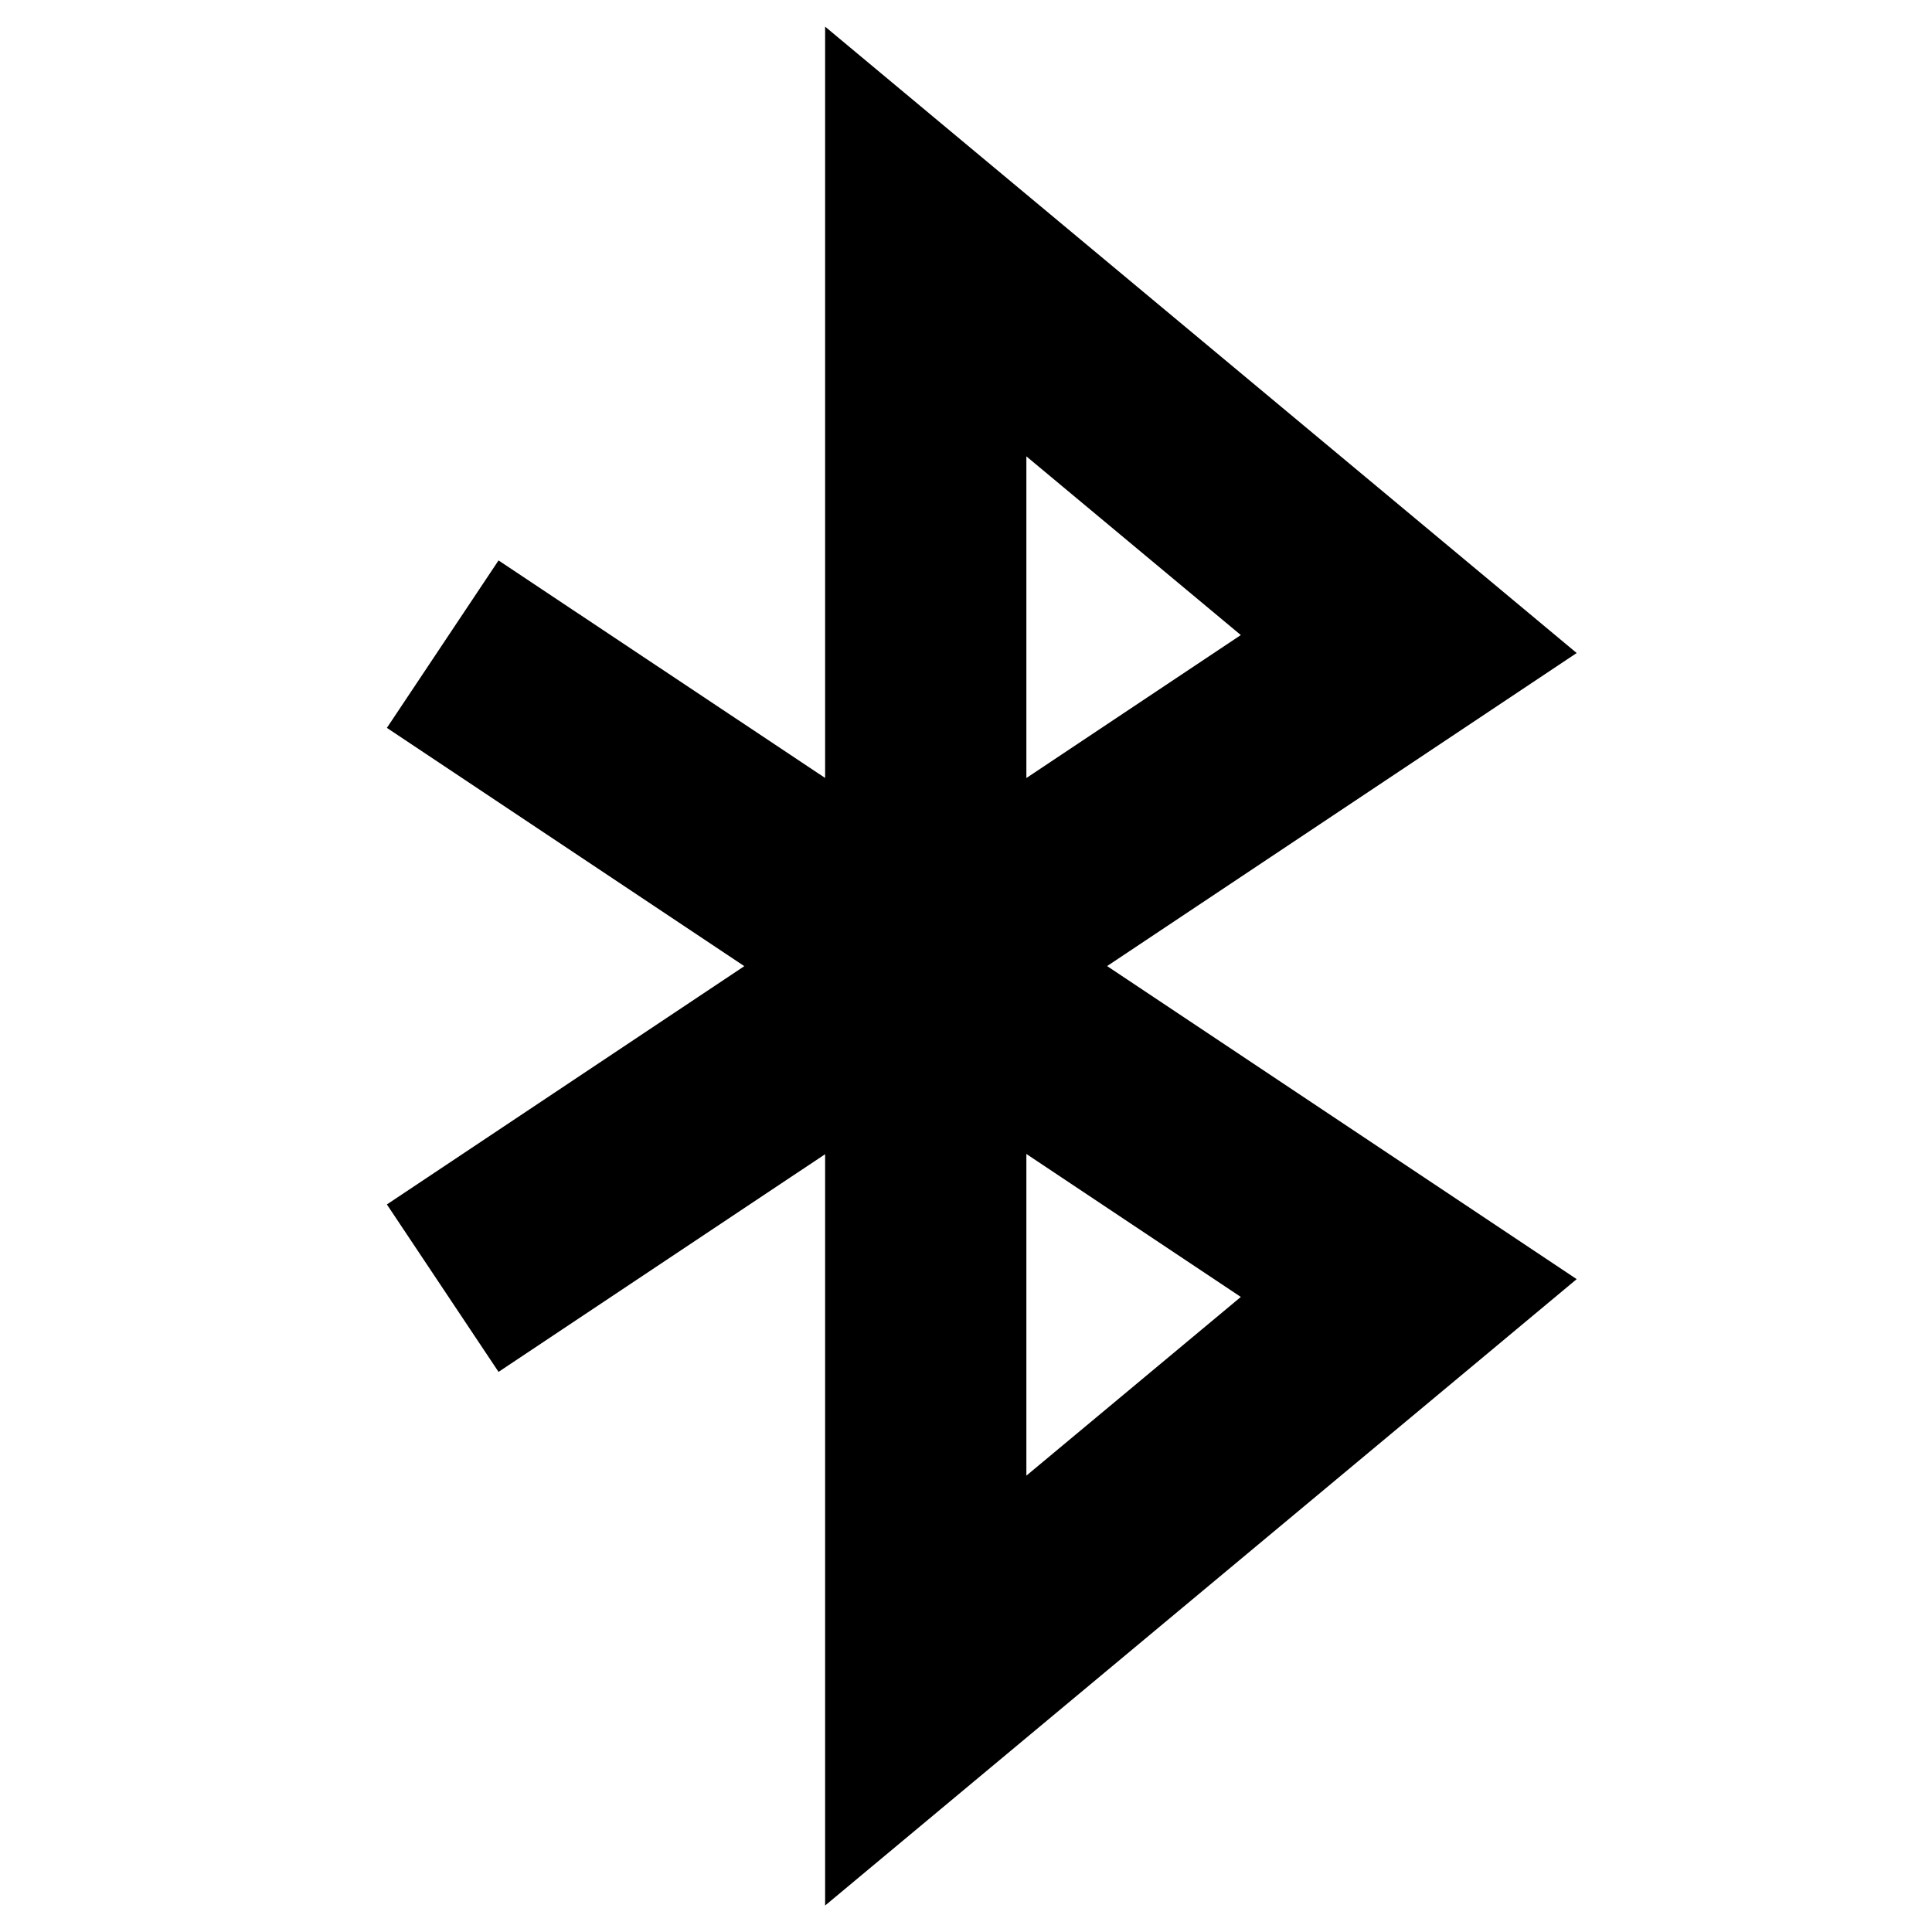 <svg xmlns="http://www.w3.org/2000/svg" fill="none" viewBox="0 0 24 24" id="Bluetooth--Streamline-Sharp-Remix.svg" height="24" width="24"><desc>Bluetooth Streamline Icon: https://streamlinehq.com</desc><g id="Remix/Computer Devices/bluetooth--bluetooth-internet-server-network-wireless-connection"><path id="Union" fill="#000000" fill-rule="evenodd" d="m10.25 0.331 2.05 1.709 6 5 1.286 1.072 -1.393 0.929 -4.44 2.96 4.44 2.96 1.393 0.929 -1.286 1.072 -6 5 -2.05 1.709v-9.333l-4.057 2.704 -1.387 -2.08 4.44 -2.96 -4.44 -2.96 1.387 -2.08L10.25 9.664V0.331Zm2.5 14.004 2.664 1.776 -2.664 2.22v-3.996Zm0 -4.671V5.669l2.664 2.22 -2.664 1.776Z" clip-rule="evenodd" stroke-width="1"></path></g></svg>